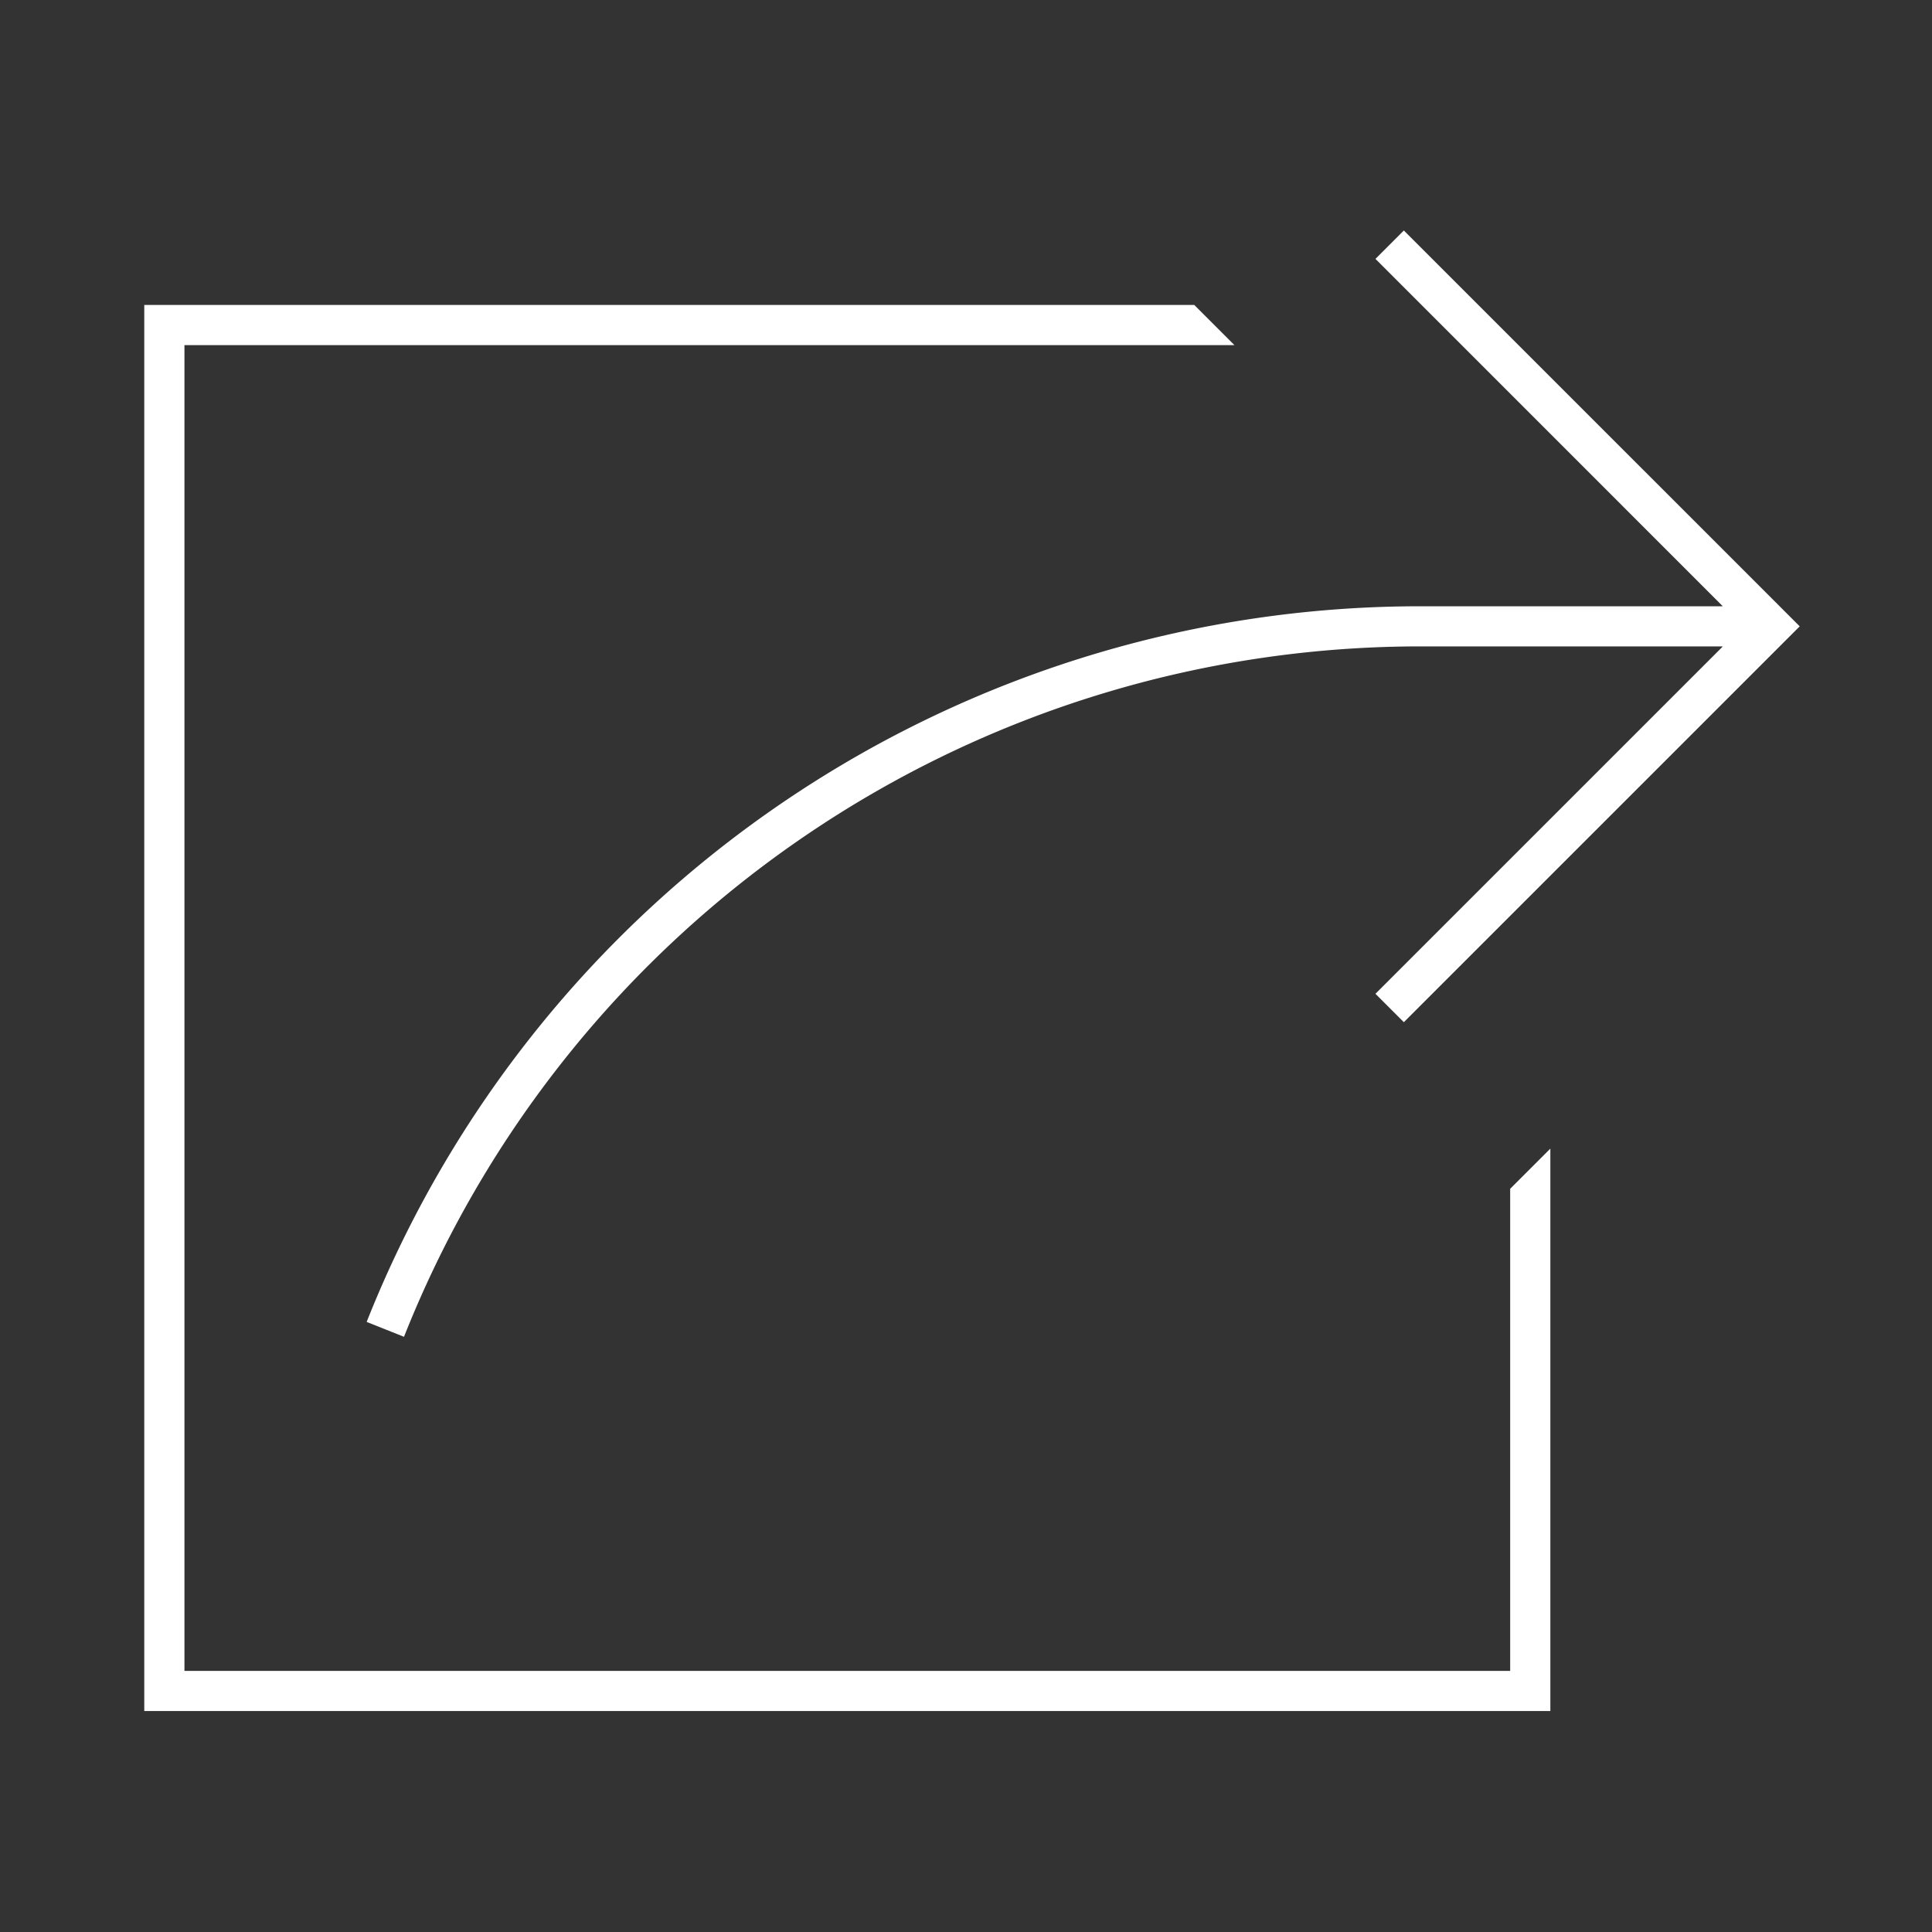 <svg width="83" height="83" fill="none" xmlns="http://www.w3.org/2000/svg"><rect width="100%" height="100%" fill="#333333" stroke="none"/><g clip-path="url(#prefix__clip0_16_2689)"><mask id="prefix__a" style="mask-type:luminance" maskUnits="userSpaceOnUse" x="0" y="0" width="83" height="83"><path d="M83 0H0v83h83V0z" fill="#fff"/></mask><g mask="url(#prefix__a)"><mask id="prefix__b" style="mask-type:luminance" maskUnits="userSpaceOnUse" x="0" y="0" width="83" height="83"><path d="M83 .157H.157V83H83V.157z" fill="#fff"/></mask><g mask="url(#prefix__b)"><mask id="prefix__c" style="mask-type:luminance" maskUnits="userSpaceOnUse" x="0" y="0" width="83" height="83"><path d="M83 .157H.157V83H83V.157z" fill="#fff"/></mask><g mask="url(#prefix__c)"><mask id="prefix__d" style="mask-type:luminance" maskUnits="userSpaceOnUse" x="0" y="0" width="83" height="83"><path d="M83 .157H.157V83H83V.157z" fill="#fff"/></mask><g mask="url(#prefix__d)" fill="#fff"><path d="M64.878 71.782H7.924V14.827h45.108l-1.726-1.726H6.198v60.407h60.406V49.345l-1.726 1.726v20.71z"/><path d="M61.167 26.046A48.677 48.677 0 0015.752 56.79l1.604.64a46.958 46.958 0 0143.813-29.66h12.825c.004 0 .008.004.008.01 0 .001 0 .004-.002.005L59.09 42.694l1.22 1.22 17.007-17.006L60.31 9.902l-1.22 1.22 14.908 14.909a.009.009 0 010 .012.01.01 0 01-.006.003H61.168z"/></g></g></g></g></g><defs><clipPath id="prefix__clip0_16_2689"><path fill="#fff" d="M0 0h83v83H0z"/></clipPath></defs></svg>